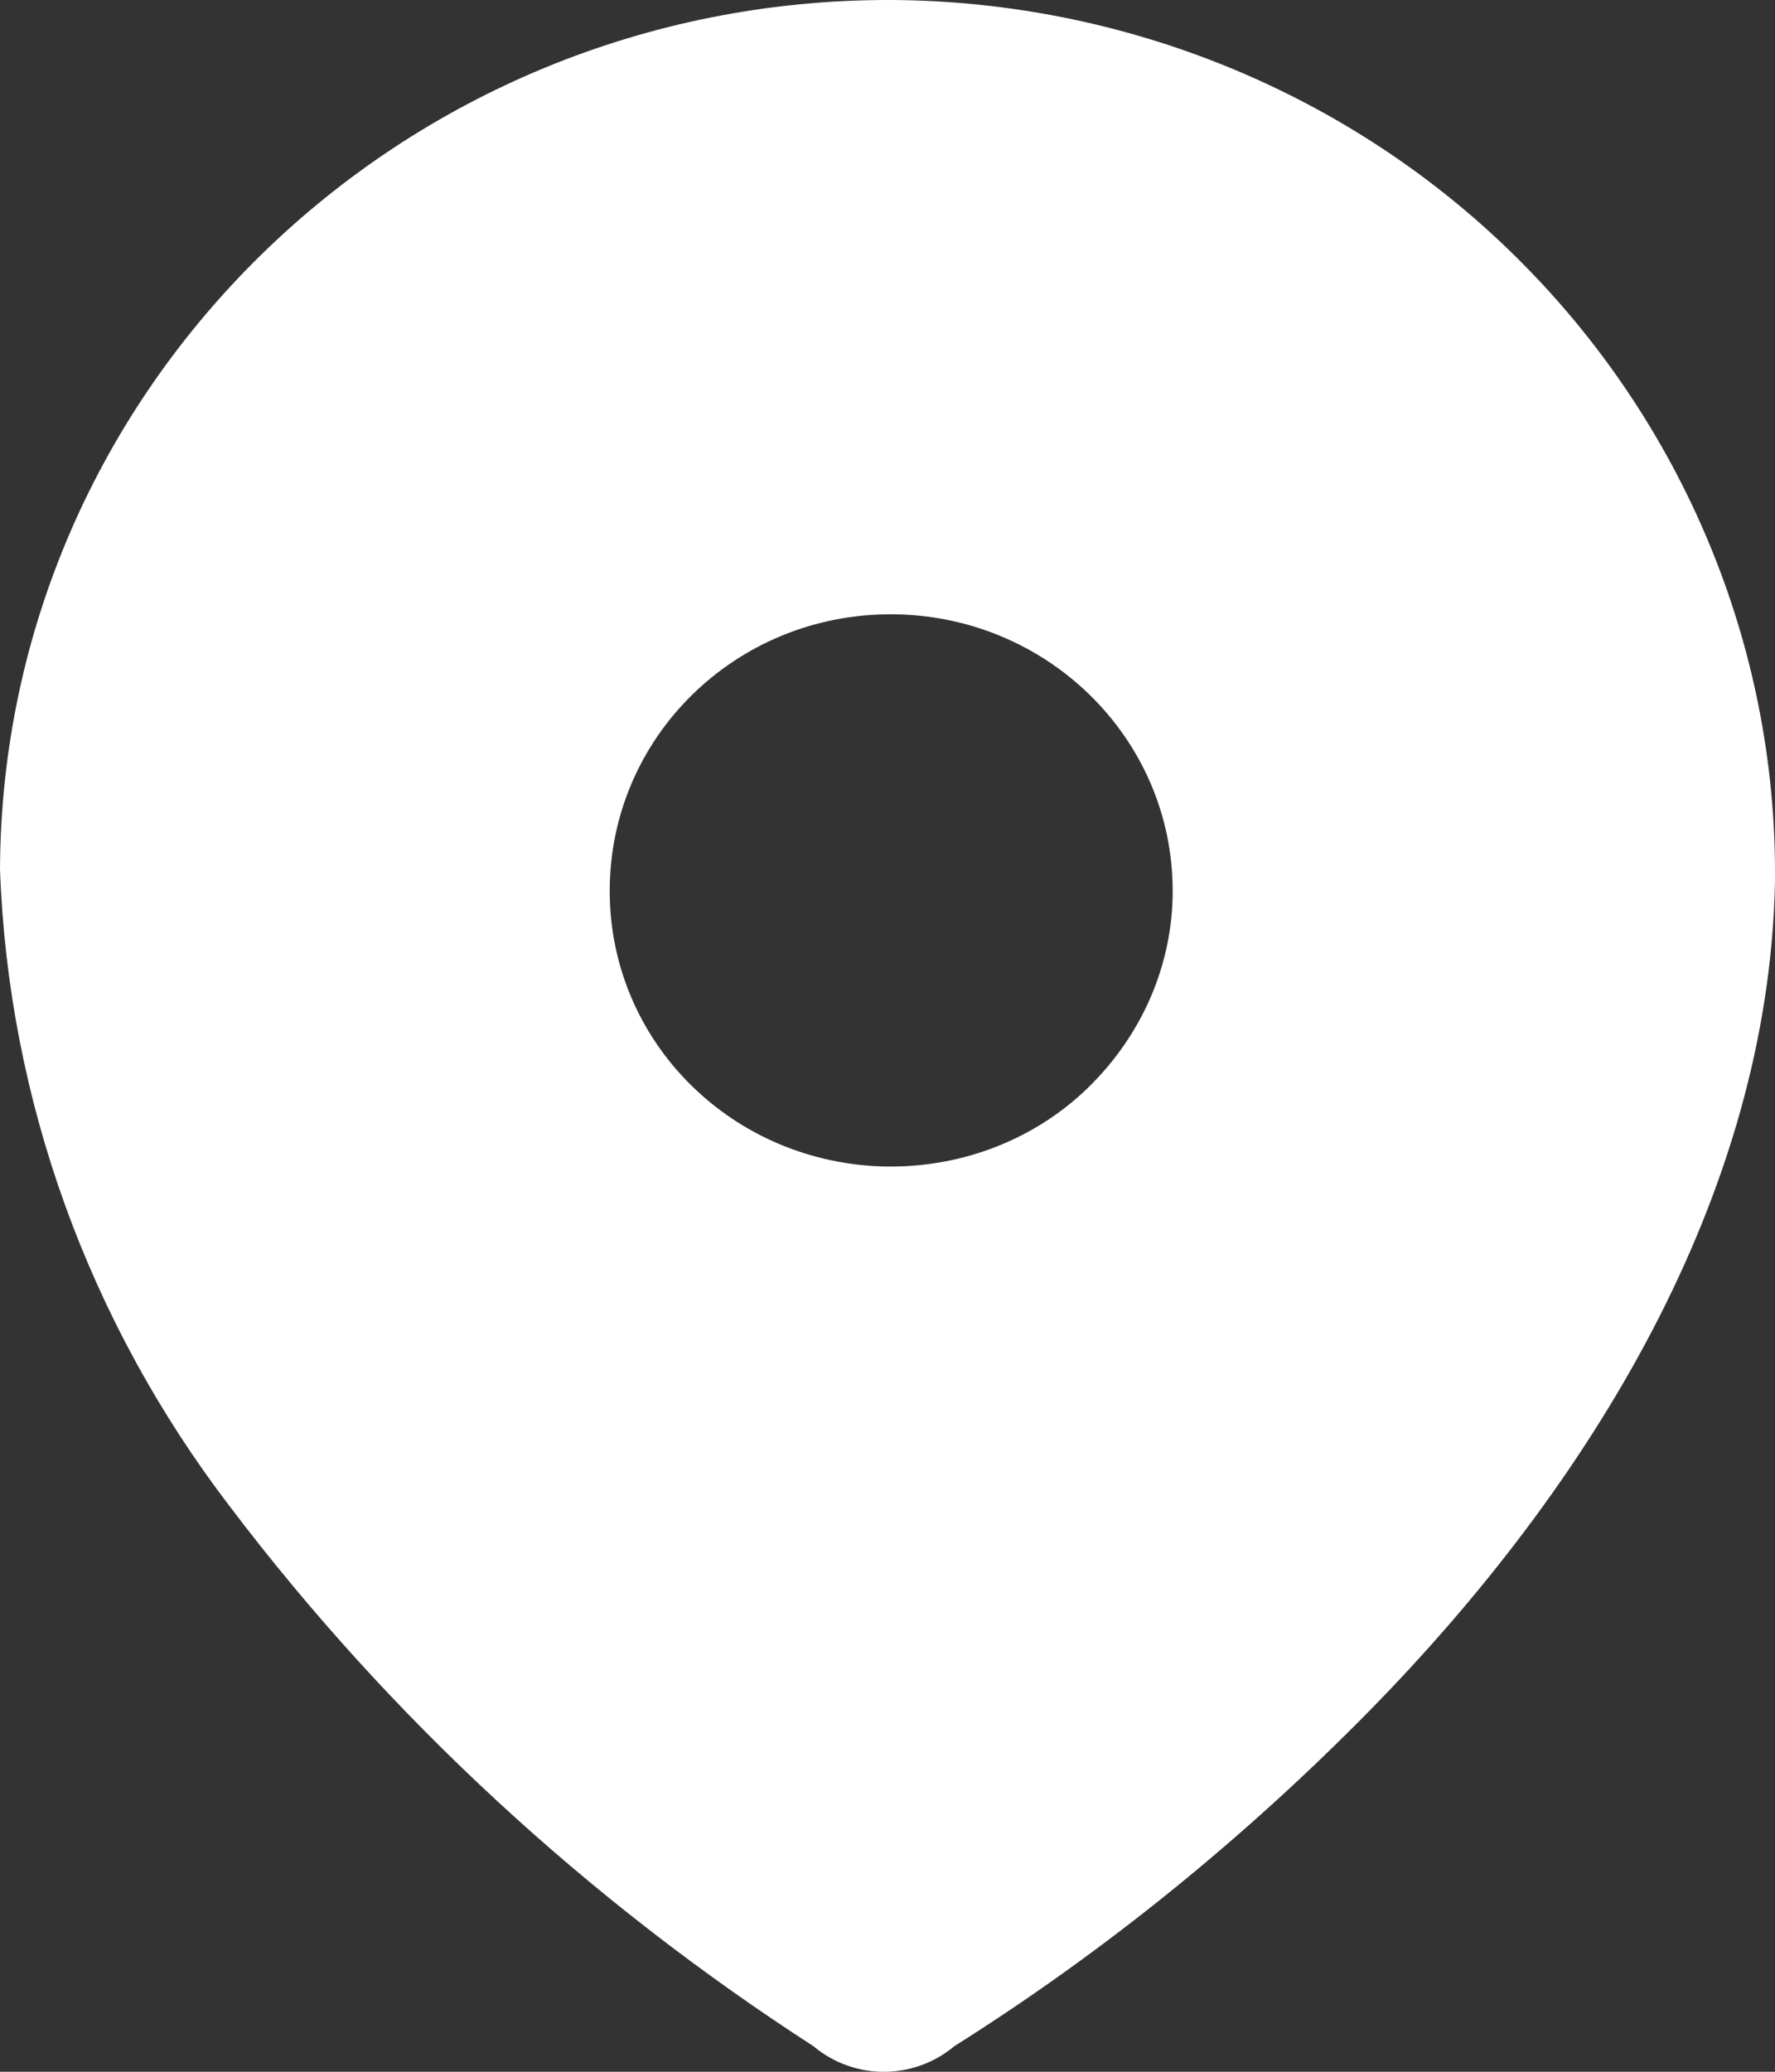 <svg width="12" height="14" viewBox="0 0 12 14" fill="none" xmlns="http://www.w3.org/2000/svg">
<rect x="0" y="0" width="12" height="14" fill="#333333" stroke="none"/>
<path d="M6.021 -4.71216e-05C7.616 0.007 9.141 0.637 10.256 1.743C11.379 2.856 12.007 4.362 12 5.923V5.958C11.957 8.079 10.757 10.032 9.261 11.558C8.414 12.419 7.475 13.183 6.452 13.827C6.176 14.058 5.774 14.058 5.499 13.827C3.981 12.847 2.64 11.614 1.553 10.179C0.6 8.933 0.056 7.435 -0 5.874C0.014 2.618 2.71 -0.007 6.021 -4.71216e-05ZM6.021 4.151C4.969 4.151 4.122 4.985 4.122 6.021C4.122 7.044 4.955 7.869 6 7.883H6.021C6.522 7.883 7.002 7.694 7.355 7.351C7.722 6.994 7.928 6.518 7.928 6.021C7.928 4.985 7.073 4.151 6.021 4.151Z" fill="white"/>
</svg>
